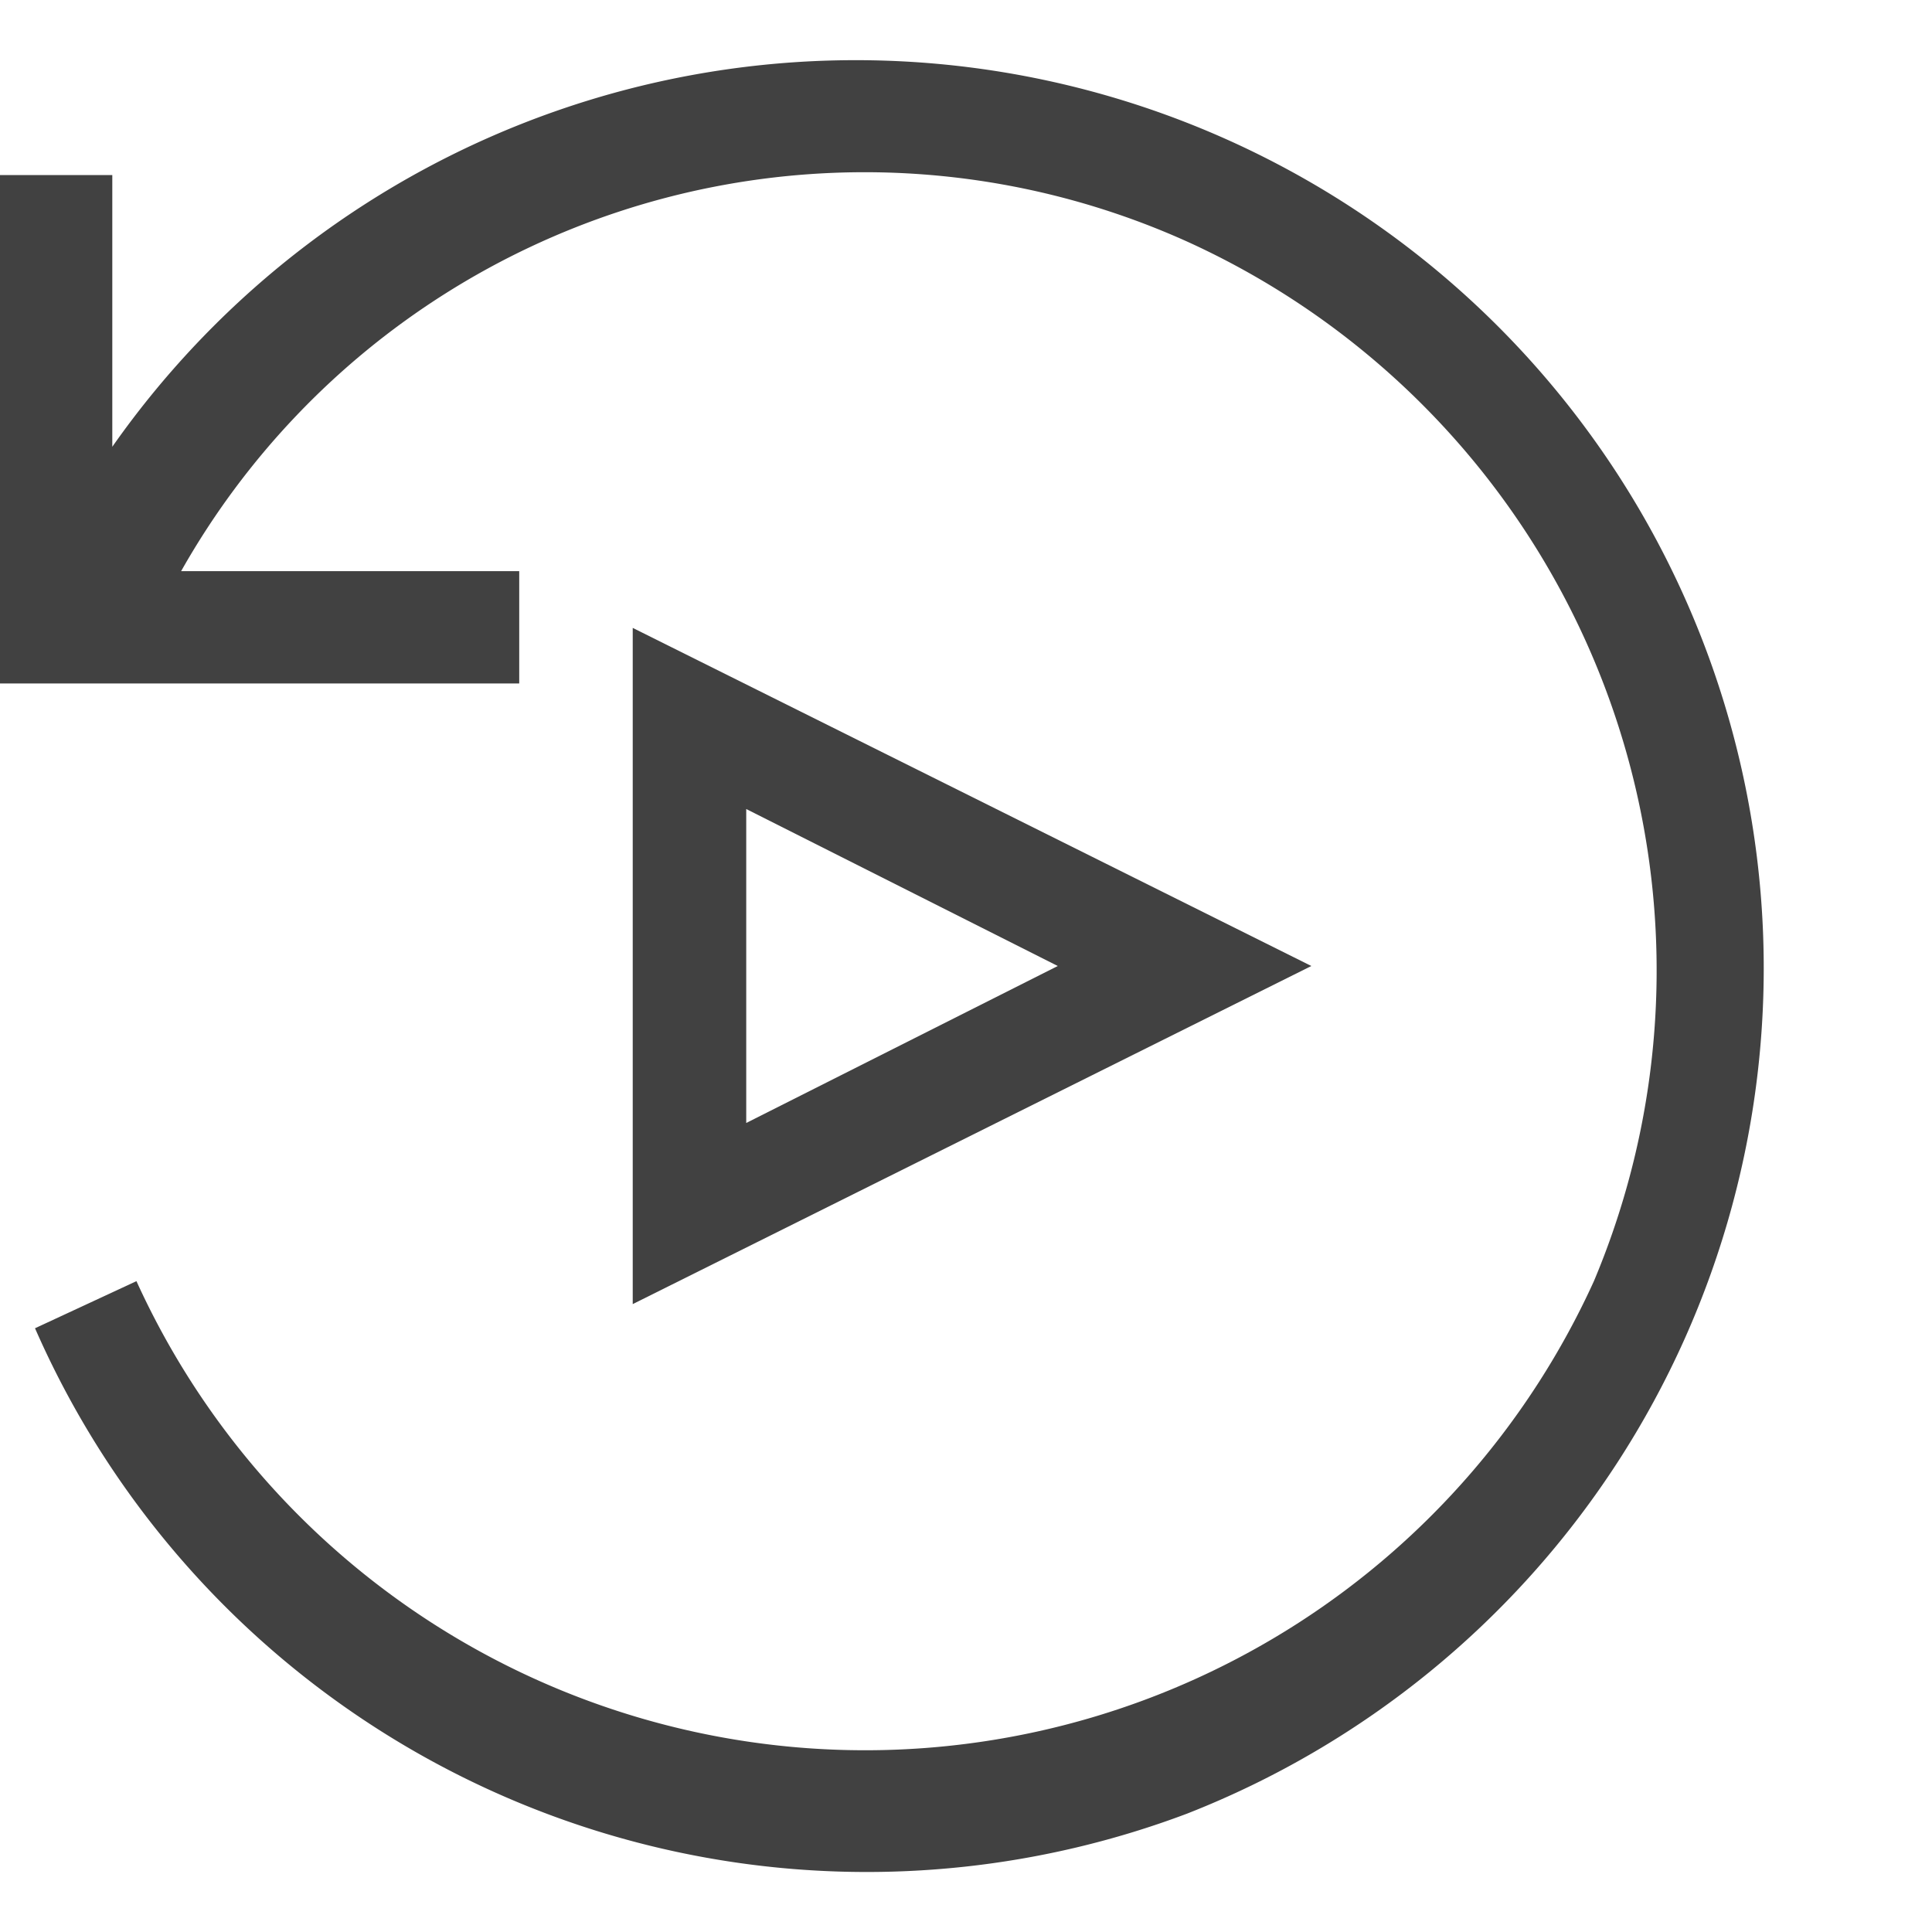 <svg xmlns="http://www.w3.org/2000/svg" viewBox="0 0 16 16"><g fill="#414141"><path d="M9.83 15.02A7.52 7.52 0 1 0 .93 3.7V1.45H0v4.21h4.3v-.93H1.5A6.5 6.5 0 0 1 9.83 2a6.63 6.63 0 0 1 3.37 8.61 6.63 6.63 0 0 1-12.07 0L.29 11a7.52 7.52 0 0 0 9.54 4.02Zm0 0"/><path d="M8.76 8 6.18 6.7v2.6L8.76 8m2.1 0-5.62 2.8V5.2Zm0 0"/></g></svg>